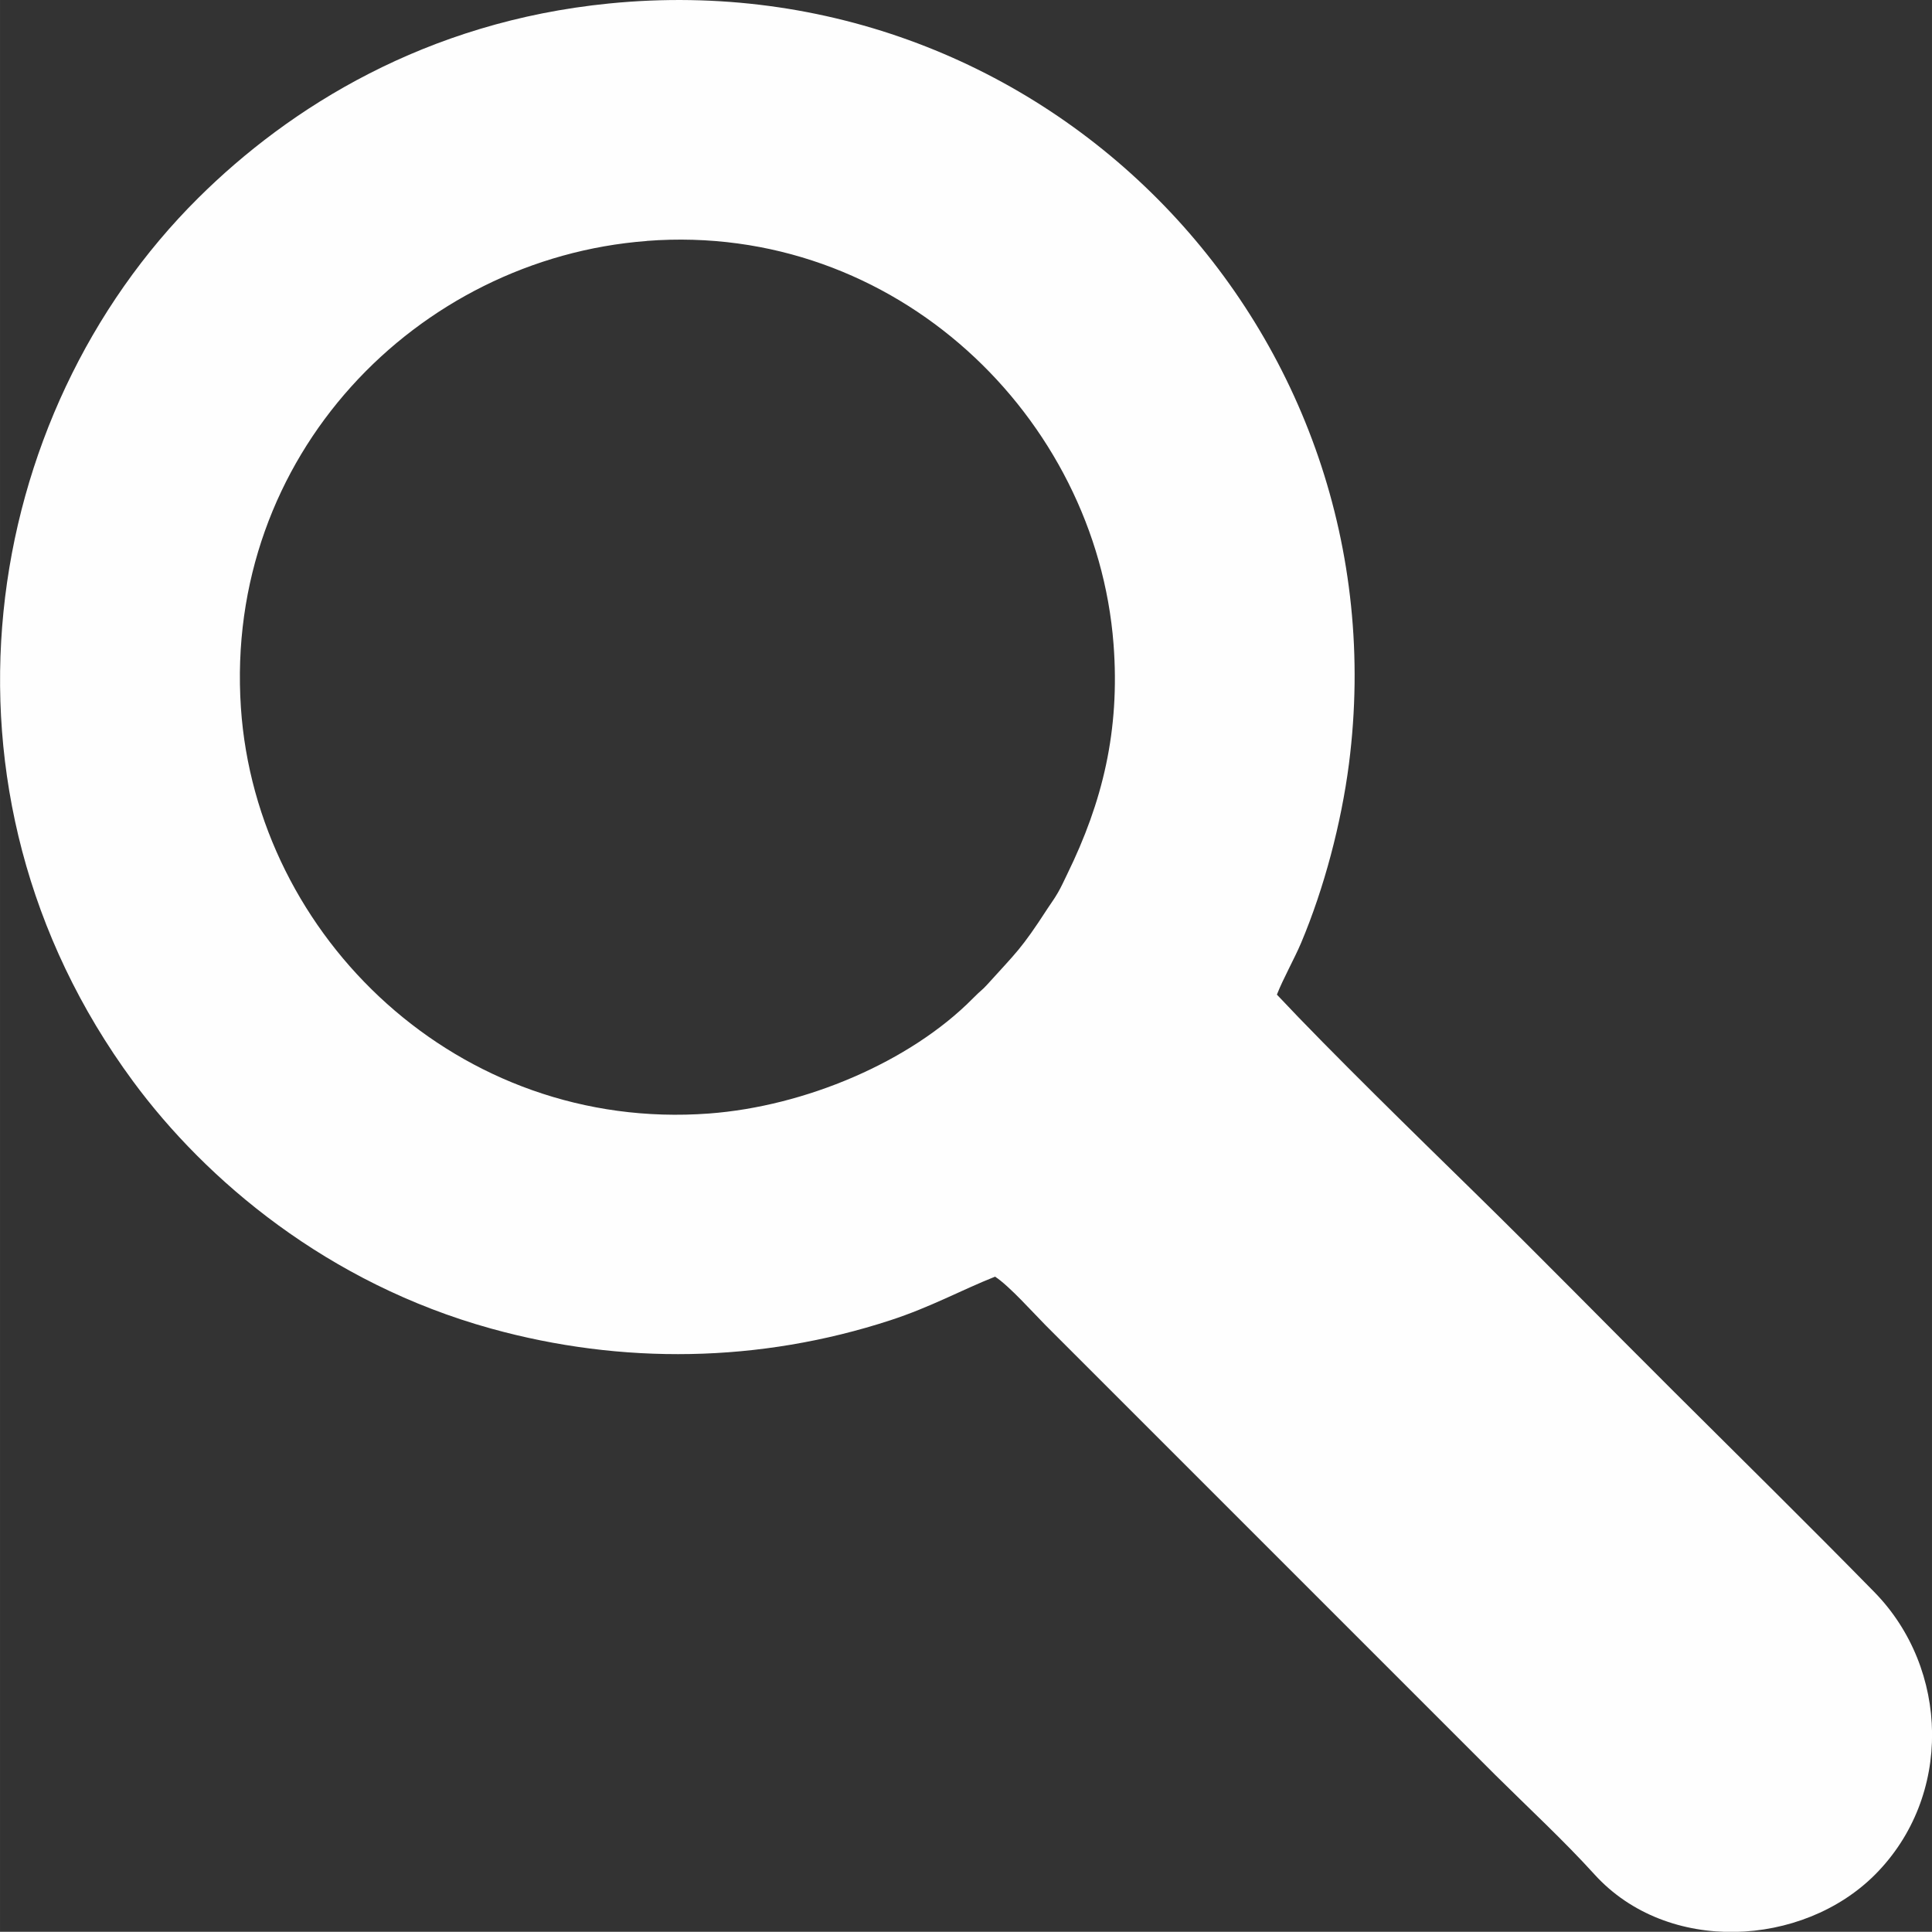 <?xml version="1.0" encoding="UTF-8"?>
<!DOCTYPE svg PUBLIC "-//W3C//DTD SVG 1.1//EN" "http://www.w3.org/Graphics/SVG/1.1/DTD/svg11.dtd">
<!-- Creator: CorelDRAW -->
<svg xmlns="http://www.w3.org/2000/svg" xml:space="preserve" width="31.74mm" height="31.737mm" version="1.1" style="shape-rendering:geometricPrecision; text-rendering:geometricPrecision; image-rendering:optimizeQuality; fill-rule:evenodd; clip-rule:evenodd"
viewBox="0 0 232.58 232.56"
 xmlns:xlink="http://www.w3.org/1999/xlink"
 xmlns:xodm="http://www.corel.com/coreldraw/odm/2003">
 <rect x="0" y="0" width="232.58" height="232.56" fill="#333333" stroke="none"/>
 <defs>
  <style type="text/css">
   <![CDATA[
    .fil0 {fill:#FEFEFE}
   ]]>
  </style>
 </defs>
 <g id="Layer_x0020_1">
  <path class="fil0" d="M77.88 29c29.96,-2.29 54.08,21.26 56.17,48.53 0.8,10.45 -1.35,19.06 -5.55,27.65 -0.41,0.85 -0.74,1.58 -1.14,2.27 -0.53,0.91 -0.69,1.06 -1.23,1.89 -3.23,4.99 -3.79,5.31 -7.27,9.17 -0.68,0.75 -0.71,0.64 -1.73,1.67 -7.57,7.67 -20.24,13.01 -31.78,13.87 -30.14,2.24 -54.49,-21.21 -56.35,-48.86 -2.03,-30.29 21.18,-54.07 48.87,-56.18zm75.84 90.73c0.75,-1.92 2.09,-4.28 2.92,-6.24 2.76,-6.56 4.82,-14.34 5.75,-21.52 6.67,-51.91 -36.28,-96.8 -89.07,-91.55 -22.05,2.19 -38.47,12.51 -49.44,23.4 -26.31,26.1 -33.63,71.35 -7.88,106.33 8.82,11.98 23.48,24.35 43.12,29.79 15.74,4.36 32.31,4.14 48.06,-1 4.85,-1.58 8.51,-3.62 12.61,-5.25 1.71,1.11 4.6,4.36 6.1,5.87l54.13 54.13c3.93,3.9 8.27,7.92 11.93,11.96 8.79,9.68 25.05,8.77 33.77,0.03 9.38,-9.4 8.97,-24.79 -0.09,-34.03 -7.99,-8.15 -15.95,-15.98 -24.04,-24.04 -8.1,-8.06 -15.89,-16.04 -24.05,-24.03 -6.76,-6.62 -17.35,-16.94 -23.81,-23.83z"/>
 </g>
</svg>
